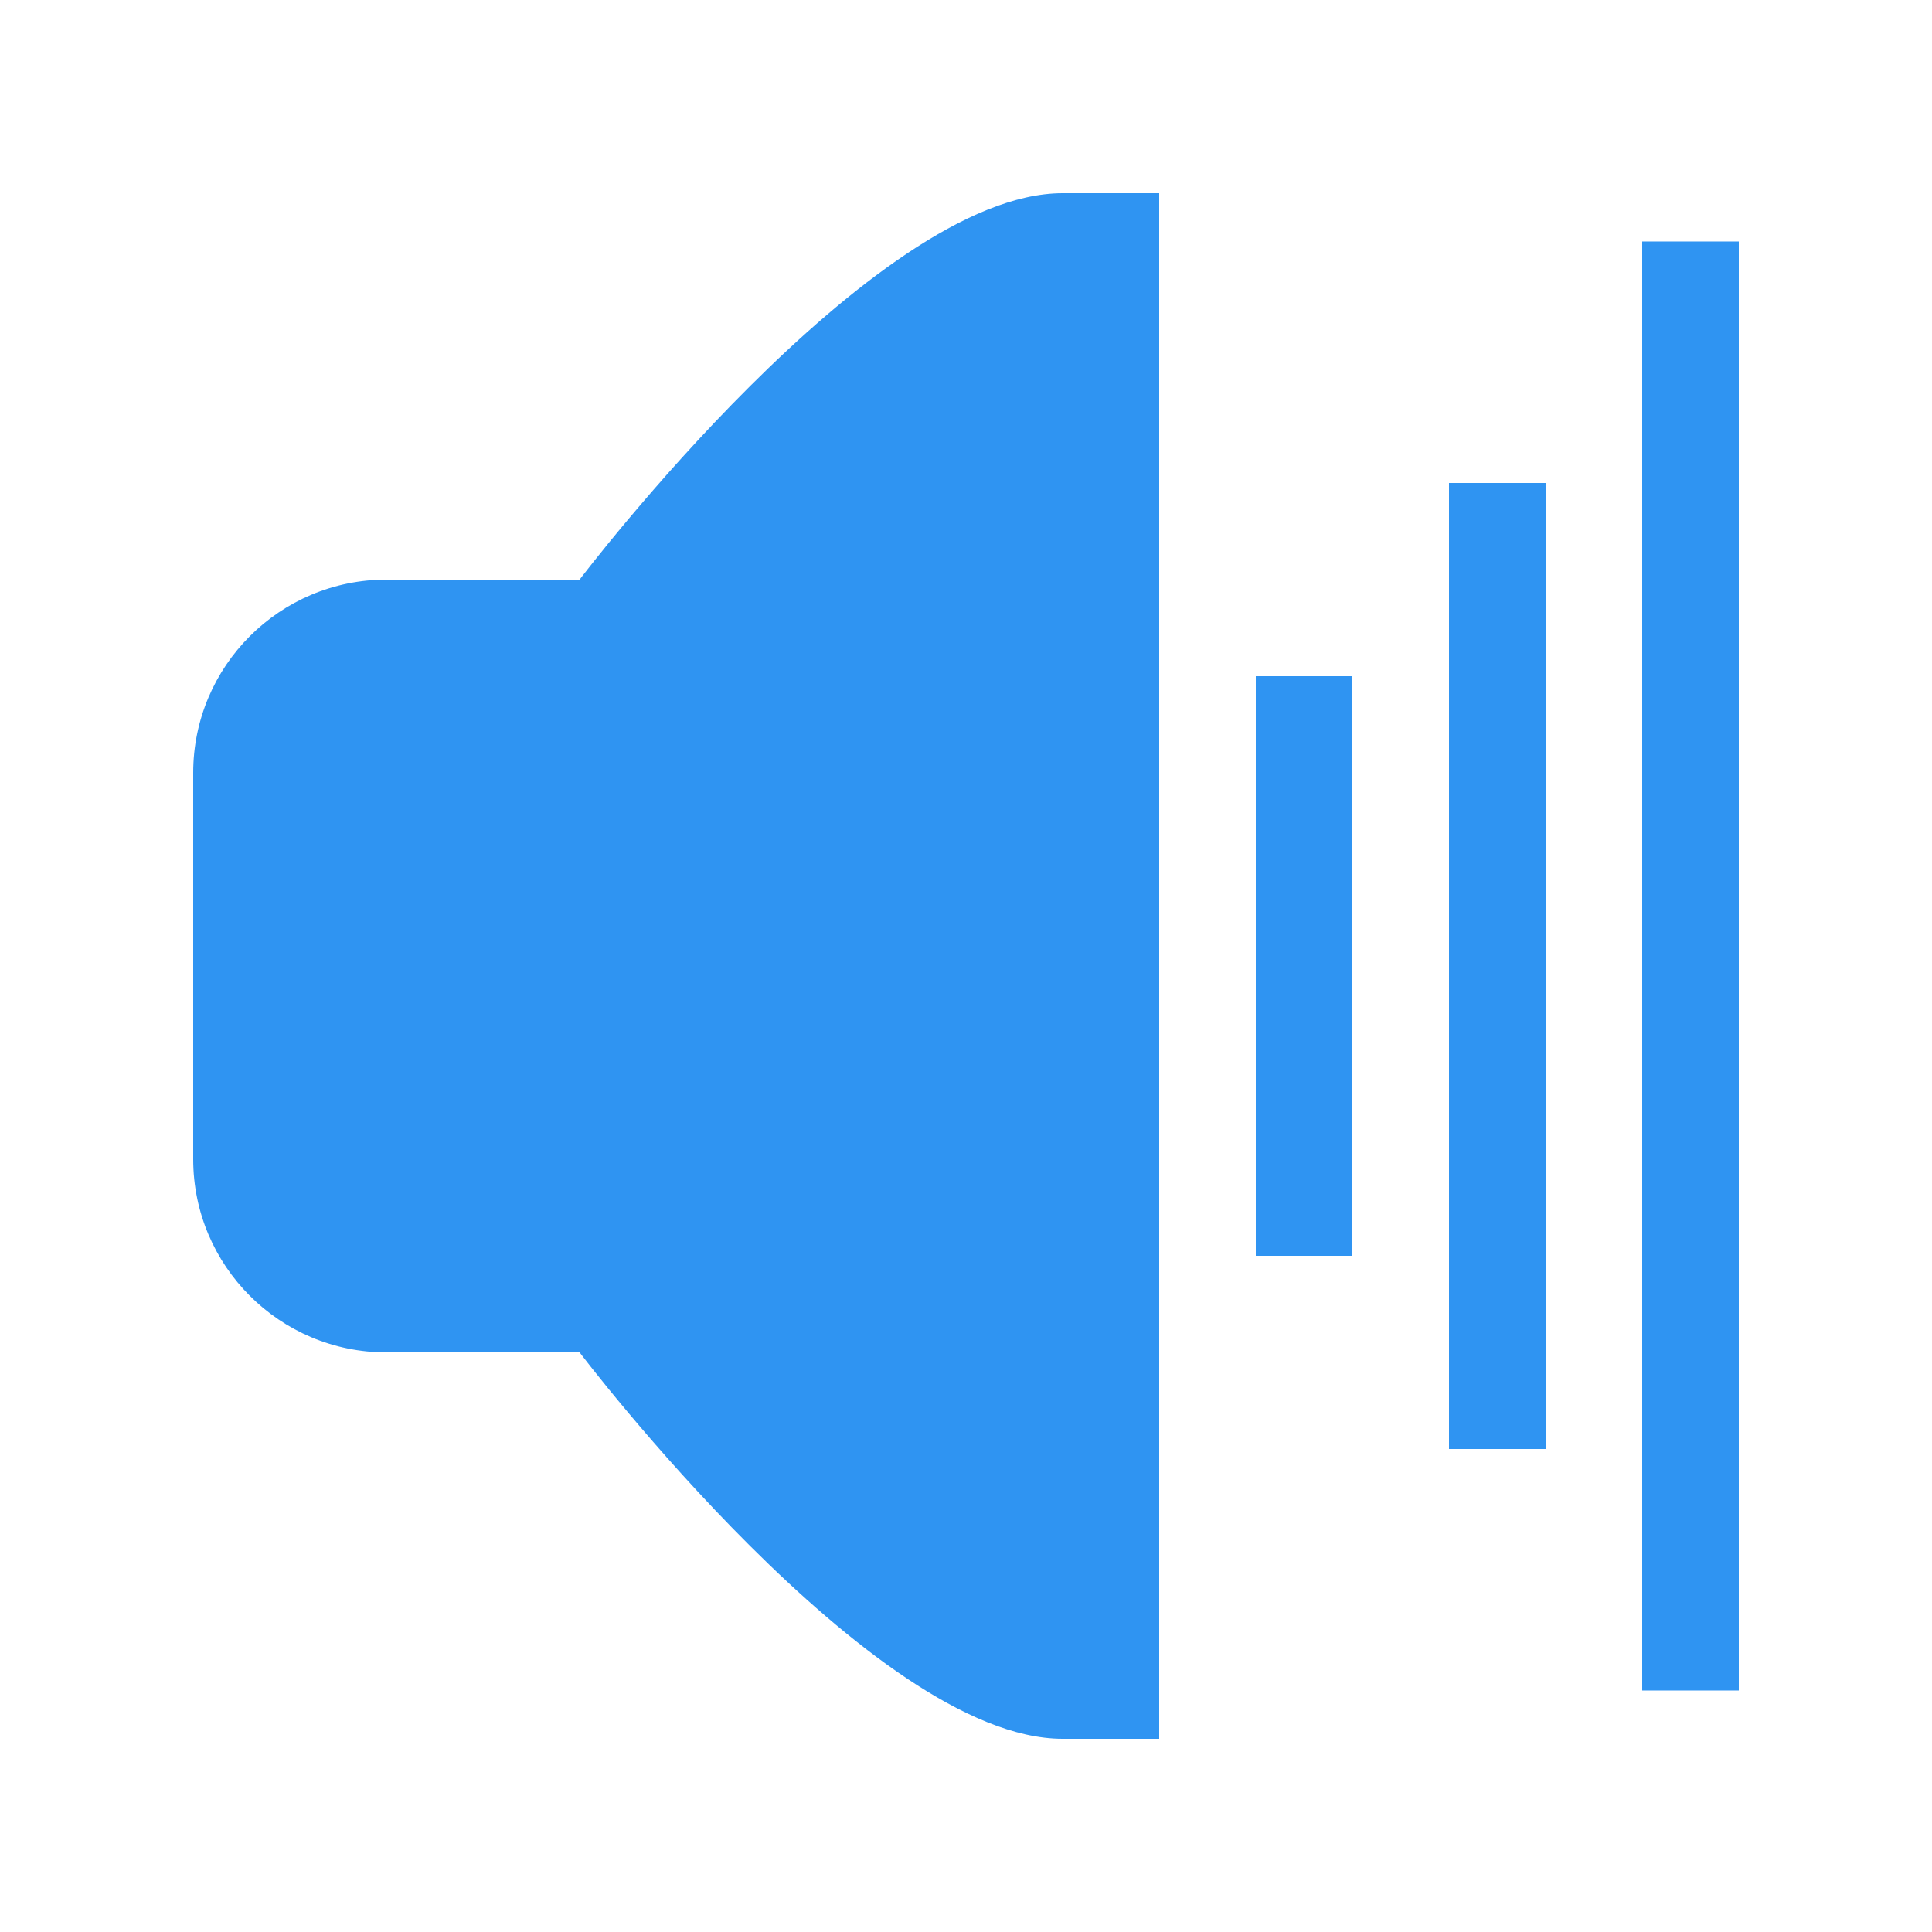 <svg xmlns="http://www.w3.org/2000/svg" width="20" height="20" viewBox="0 0 20 20" enable-background="new 0 0 20 20"><g fill="#2f94f2"><path d="m11 2c-1.969 0-5 4-5 4h-2c-1.104 0-2 .896-2 2v2 2c0 1.104.896 2 2 2h2c0 0 3.03 4 5 4 .266 0 1 0 1 0v-8-8c0 0-.734 0-1 0"/><path d="m13 7h1v6h-1z"/><path d="m15 5h1v10h-1z"/><path d="m17 2.5h1v15h-1z"/></g></svg>